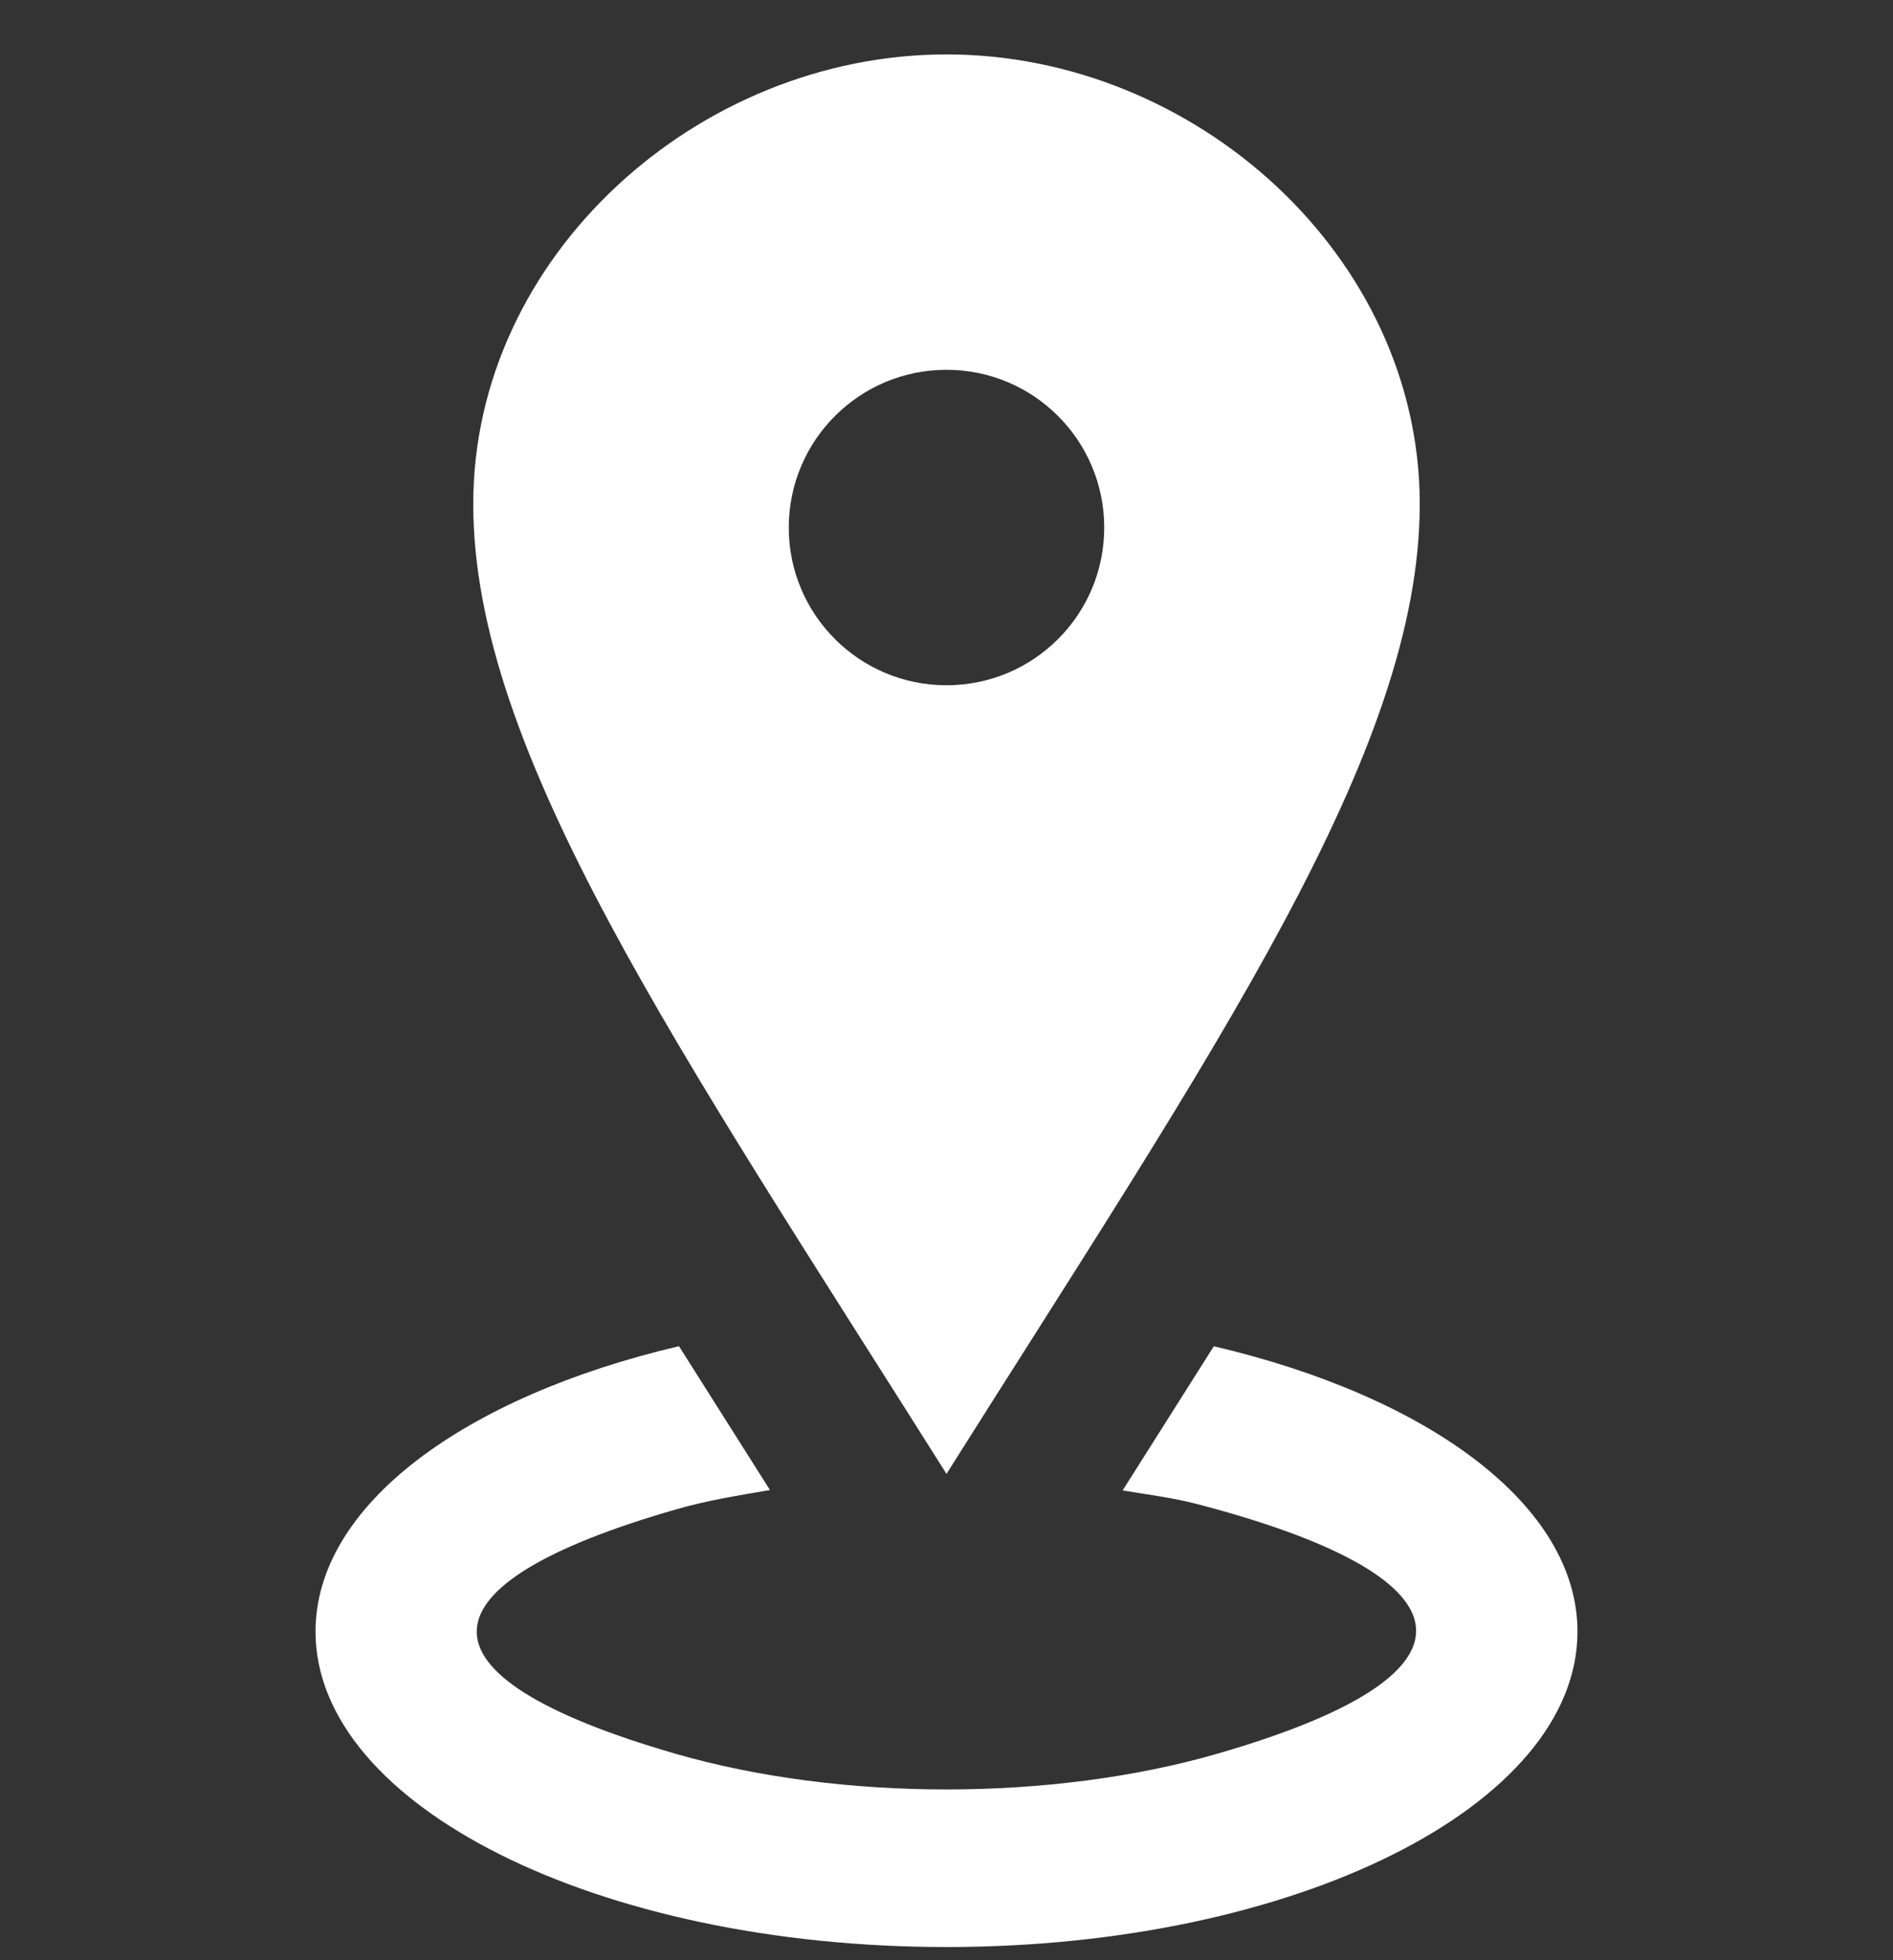 <svg width="28" height="29" viewBox="0 0 28 29" fill="none" xmlns="http://www.w3.org/2000/svg">
<rect x="0" y="0" width="28" height="29" fill="#333333" stroke="none"/>
<g clip-path="url(#clip0_1983_3433)">
<path d="M14 0.805C10.327 0.805 7 3.783 7 7.457C7 11.13 10.036 15.515 14 21.805C17.964 15.515 21 11.13 21 7.457C21 3.783 17.674 0.805 14 0.805ZM14 10.138C12.711 10.138 11.667 9.094 11.667 7.805C11.667 6.516 12.711 5.471 14 5.471C15.289 5.471 16.333 6.516 16.333 7.805C16.333 9.094 15.289 10.138 14 10.138ZM23.333 24.138C23.333 26.715 19.155 28.805 14 28.805C8.844 28.805 4.667 26.715 4.667 24.138C4.667 22.269 6.869 20.661 10.043 19.916L11.389 22.044C10.921 22.123 10.449 22.201 10.015 22.326C6.151 23.433 5.986 24.787 9.99 25.945C12.426 26.649 15.563 26.651 18.01 25.944C22.232 24.723 21.701 23.29 17.697 22.249C17.352 22.159 16.973 22.111 16.605 22.05L17.954 19.917C21.131 20.661 23.333 22.269 23.333 24.138Z" fill="white"/>
</g>
<defs>
<clipPath id="clip0_1983_3433">
<rect width="28" height="28" fill="white" transform="translate(0 0.805)"/>
</clipPath>
</defs>
</svg>
